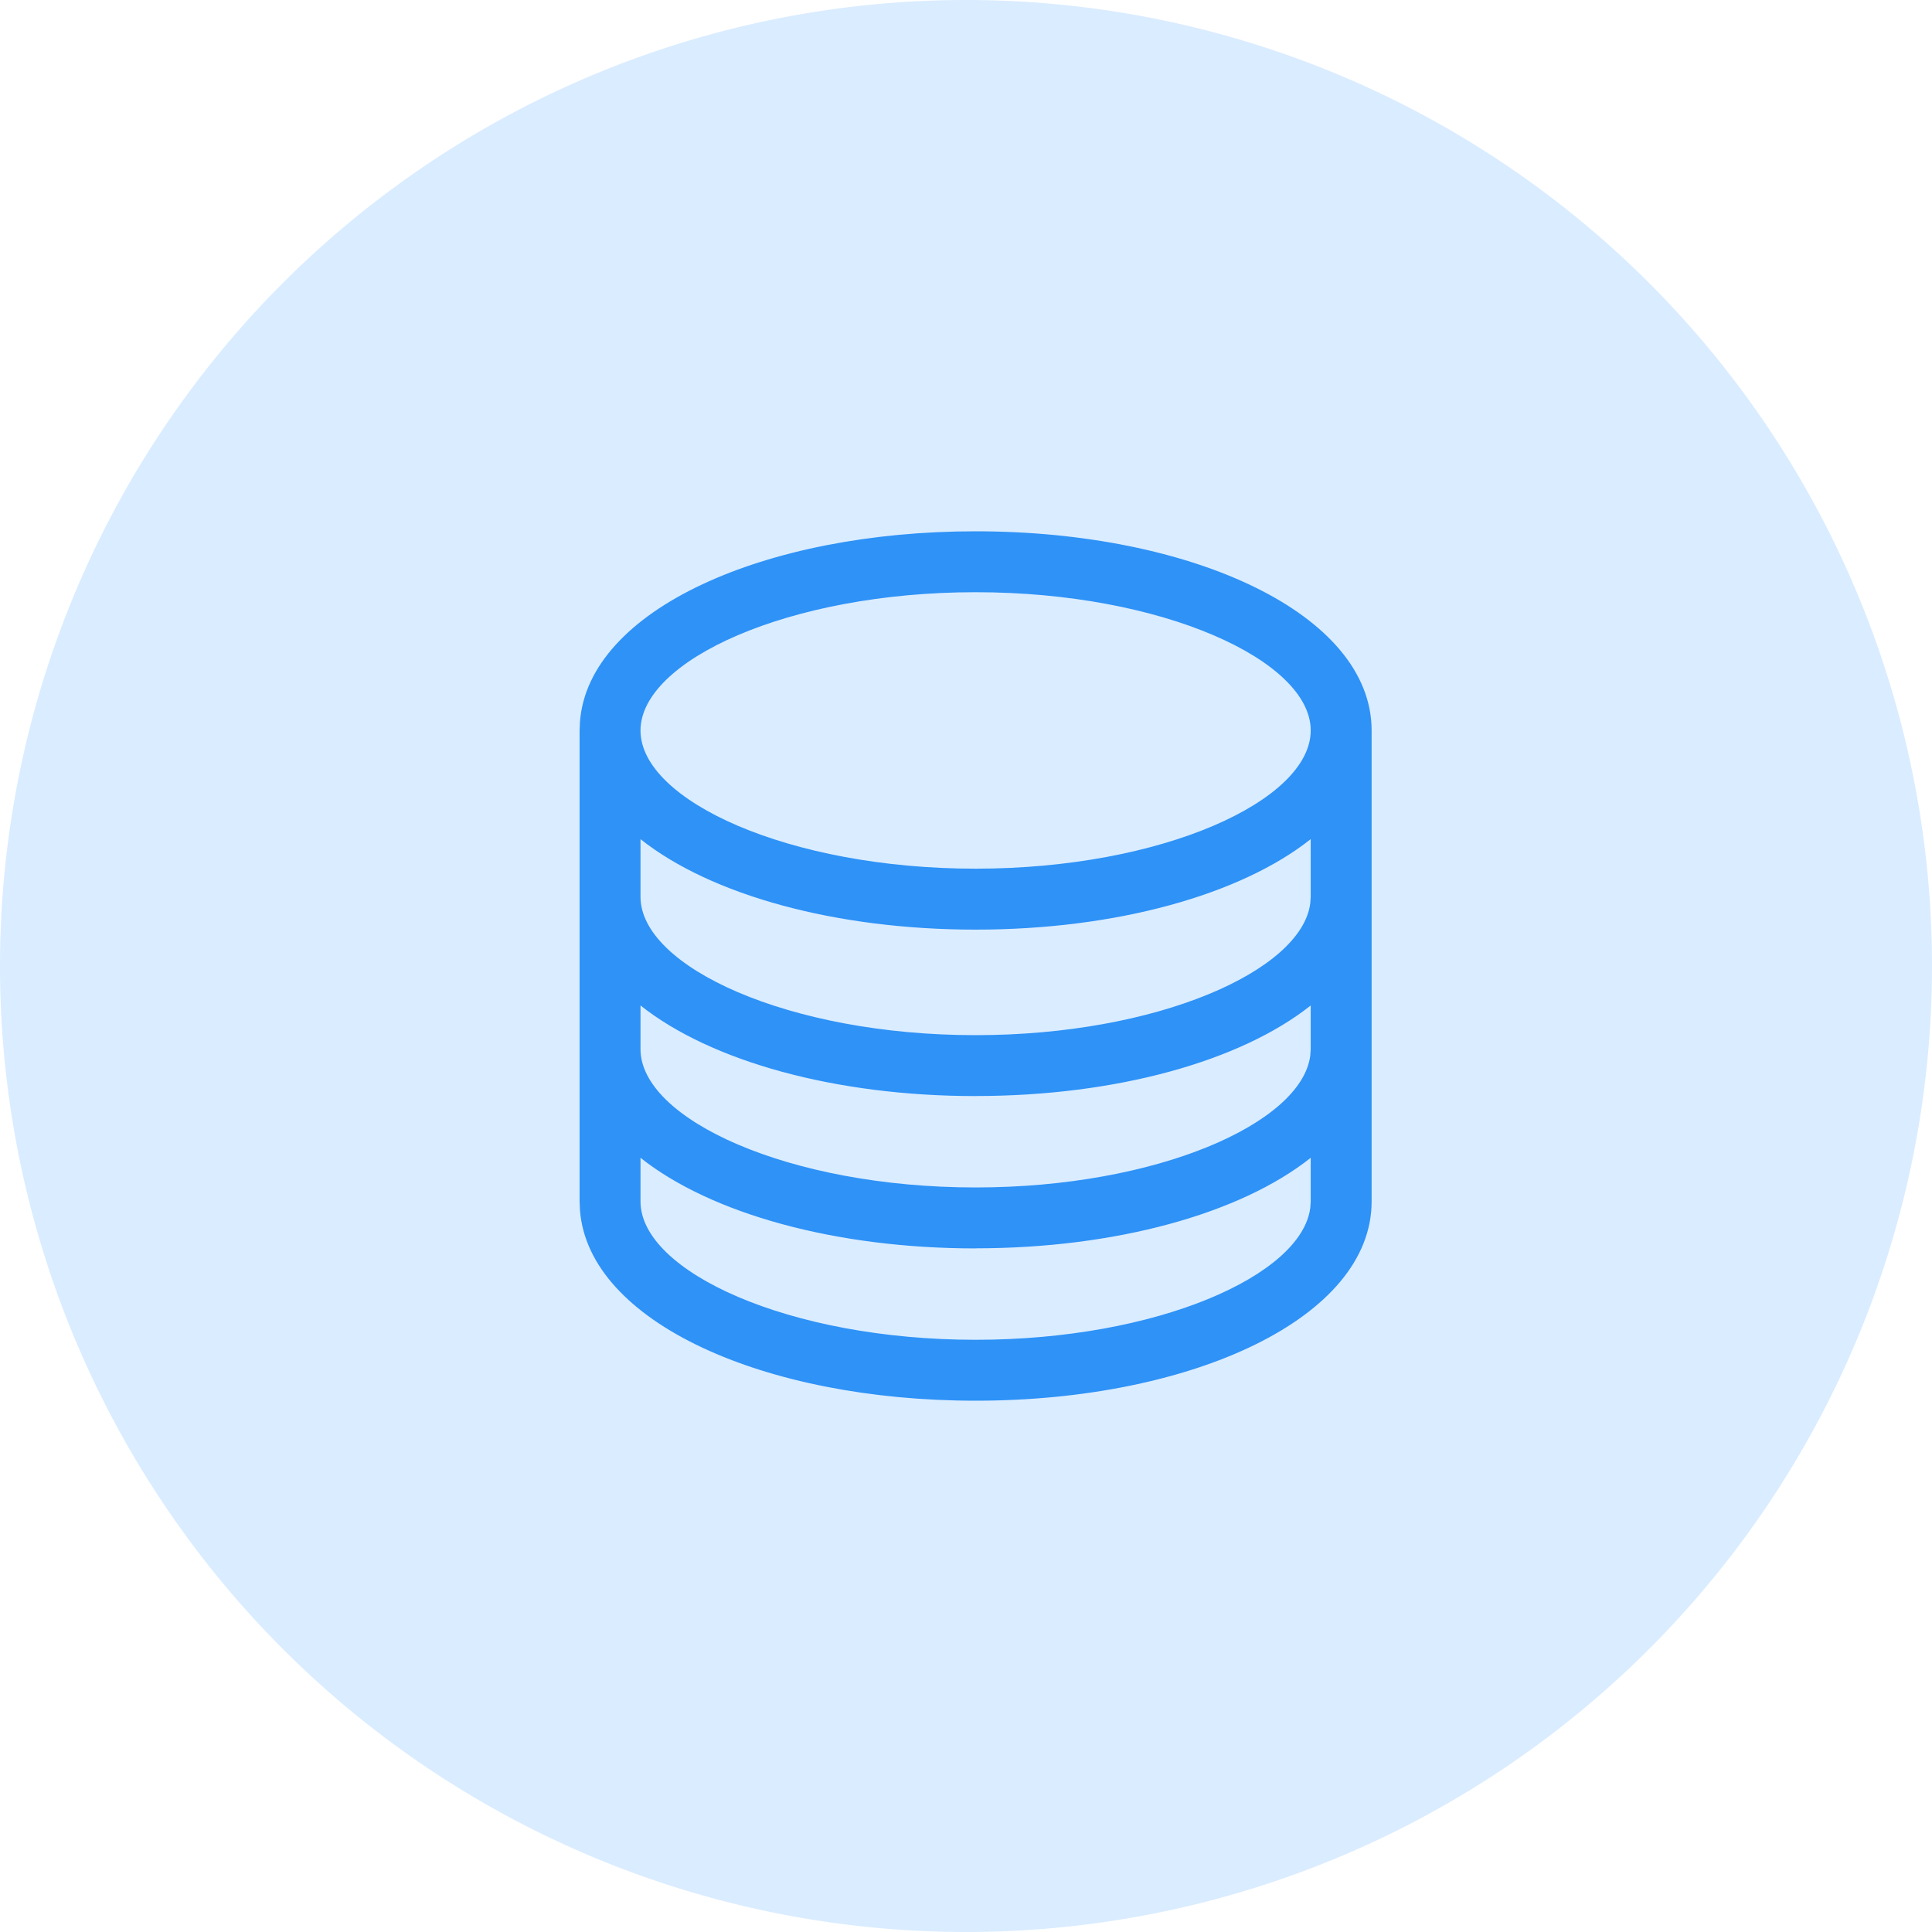 <?xml version="1.0" standalone="no"?><!DOCTYPE svg PUBLIC "-//W3C//DTD SVG 1.1//EN" "http://www.w3.org/Graphics/SVG/1.1/DTD/svg11.dtd"><svg class="icon" width="16px" height="16.00px" viewBox="0 0 1024 1024" version="1.1" xmlns="http://www.w3.org/2000/svg"><path d="M512 512m-512 0a512 512 0 1 0 1024 0 512 512 0 1 0-1024 0Z" fill="#DAECFF" /><path d="M517.094 281.6c114.867 0 209.894 43.853 209.894 105.6v249.6c0 61.696-95.027 105.6-209.894 105.6-111.923 0-205.03-41.651-209.69-100.864L307.2 636.774v-249.6l0.205-4.762C312.038 323.251 405.171 281.6 517.094 281.6z m0 380.083c-74.266 0-140.288-18.381-177.613-48.026v23.142c0 37.069 78.49 73.318 177.613 73.318 96.128 0 172.826-34.074 177.382-69.965l0.23-3.328v-23.168c-37.35 29.645-103.347 47.974-177.613 47.974v0.051z m0-80.742c-74.266 0-140.288-18.381-177.613-48.026v23.168c0 37.069 78.49 73.293 177.613 73.293 96.128 0 172.826-34.048 177.382-69.939l0.23-3.354v-23.168c-37.35 29.645-103.347 48-177.613 48v0.026z m177.613-136.192c-37.35 29.619-103.347 47.974-177.613 47.974s-140.237-18.304-177.613-47.949v30.566c0 37.069 78.49 73.318 177.613 73.318 96.128 0 172.826-34.074 177.382-69.939l0.23-3.379v-30.592z m-177.613-130.867c-99.123 0-177.613 36.25-177.613 73.318 0 37.043 78.49 73.216 177.613 73.216s177.613-36.173 177.613-73.267c0-37.018-78.49-73.267-177.613-73.267z" fill="#2E92F7" /></svg>